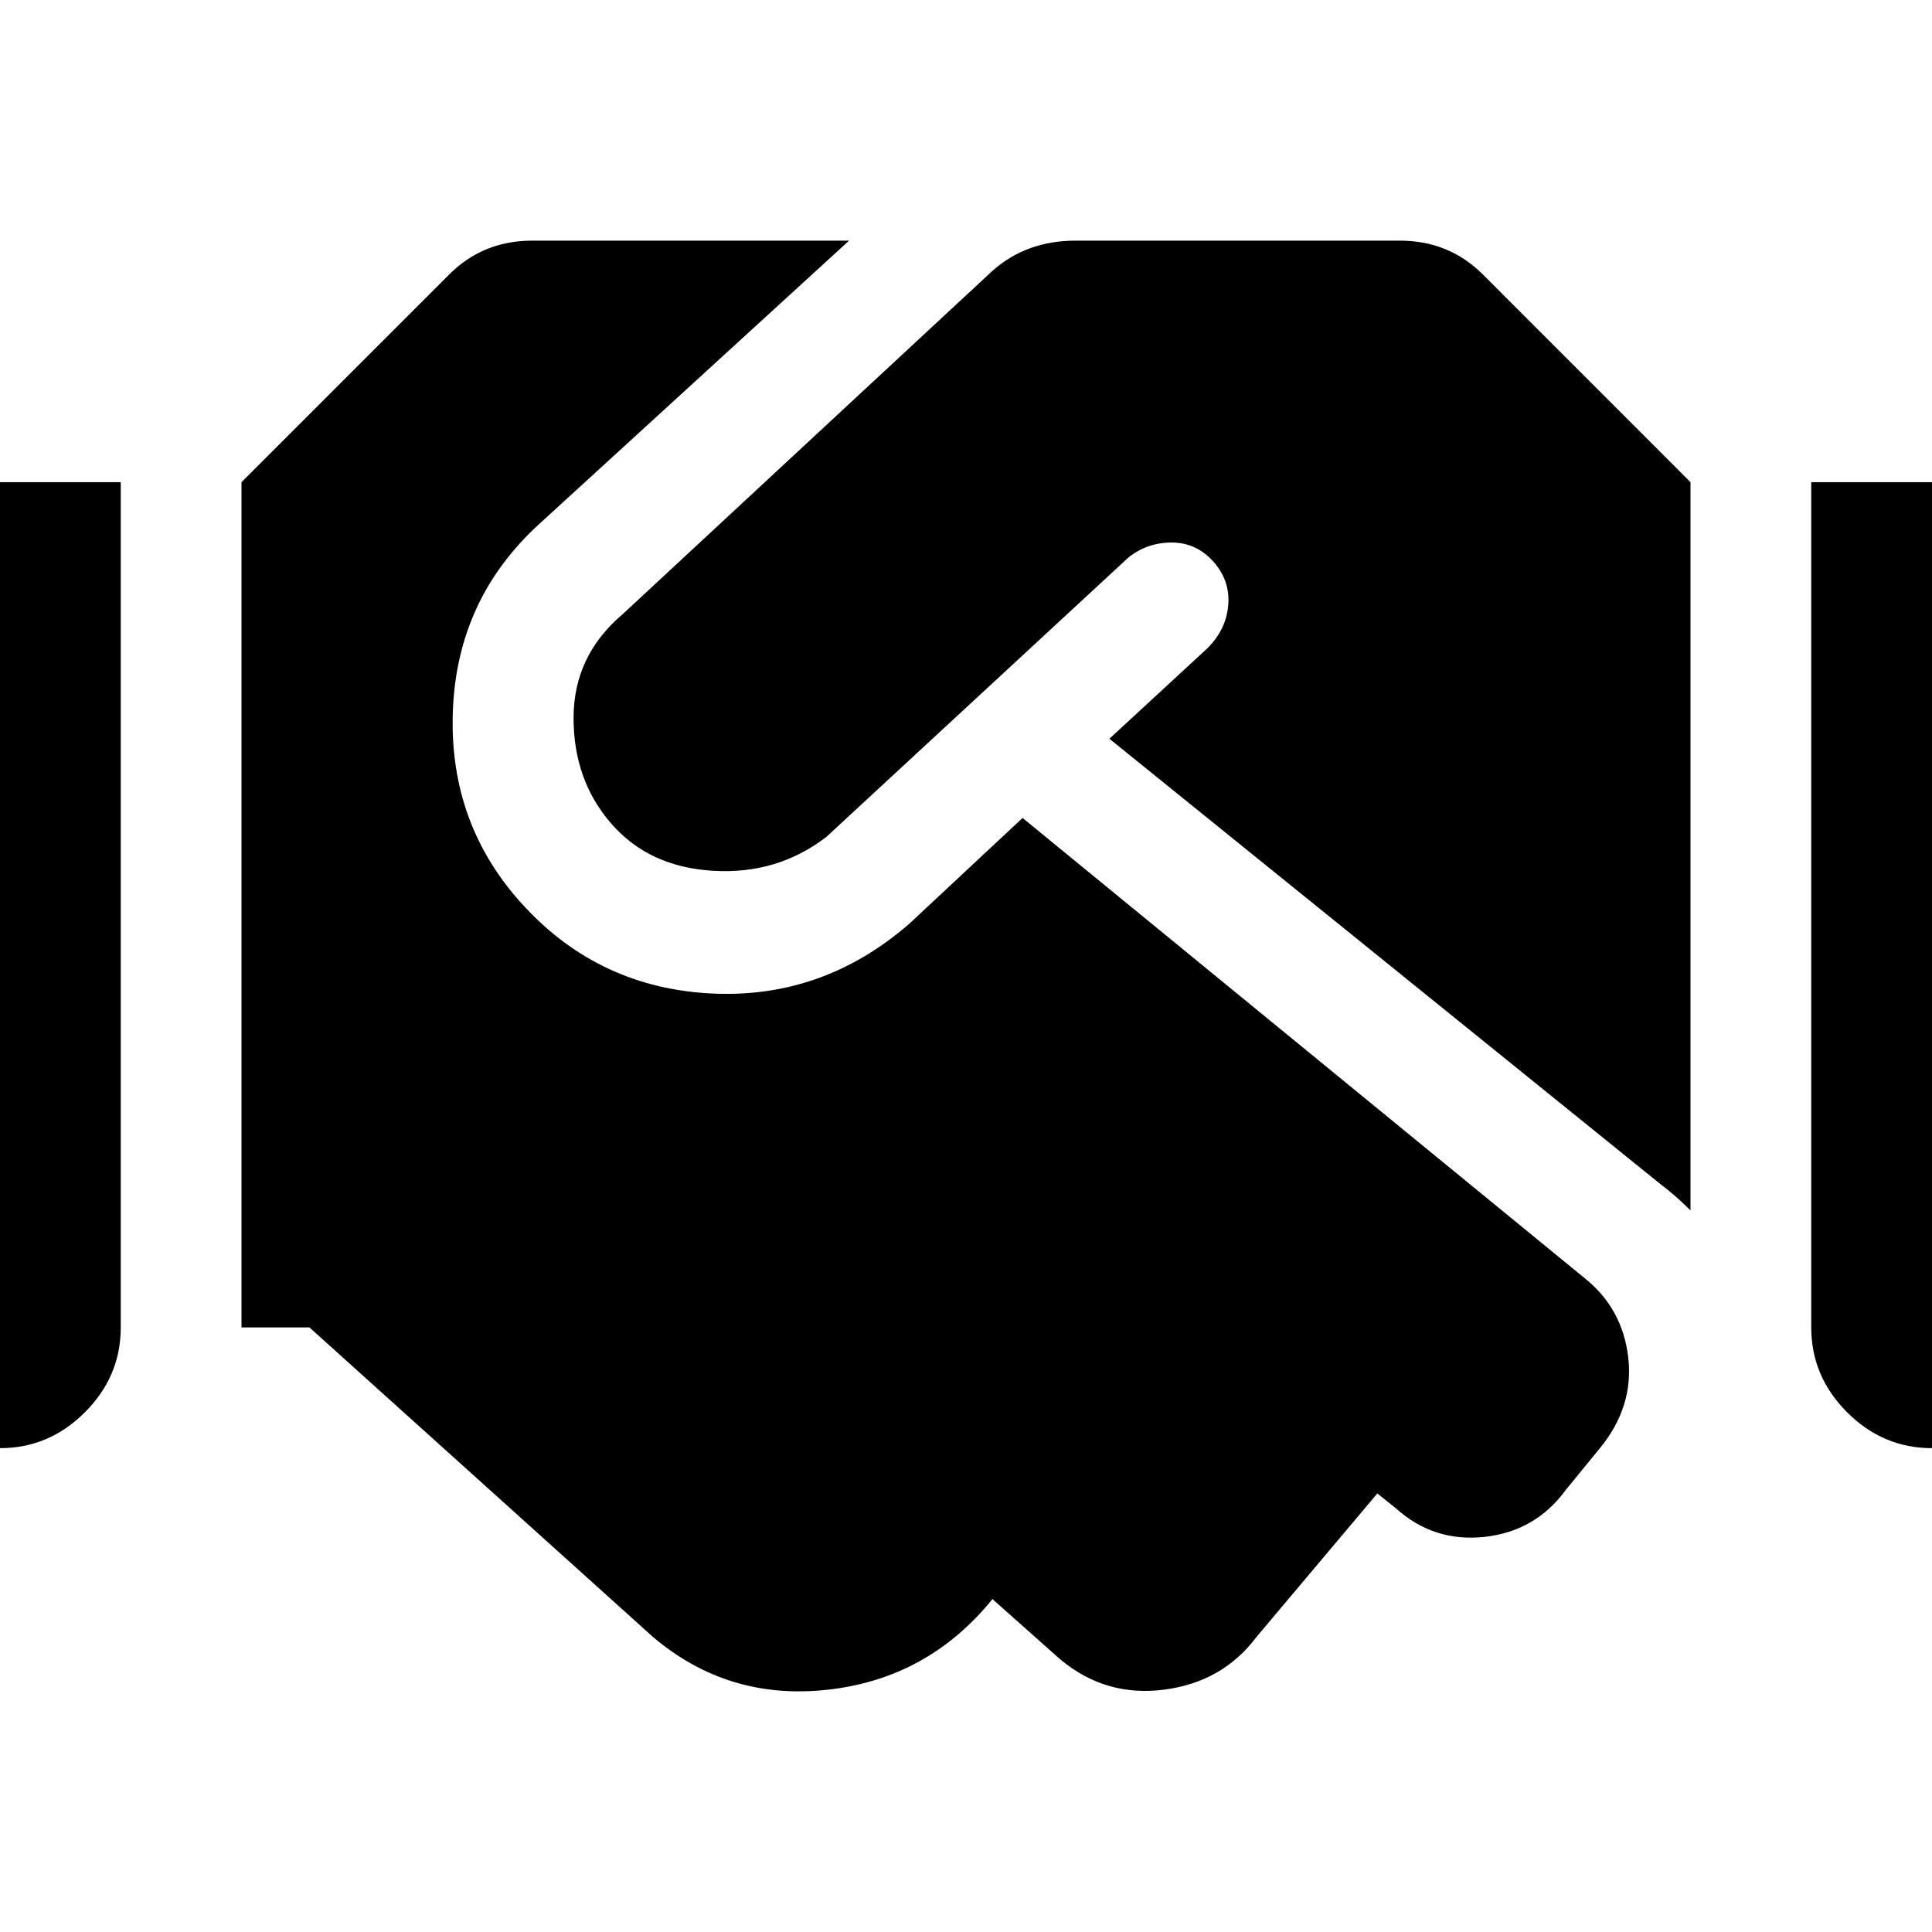 <!-- Generated by IcoMoon.io -->
<svg version="1.1" xmlns="http://www.w3.org/2000/svg" width="32" height="32" viewBox="0 0 32 32">
<title>handshake</title>
<path d="M23.188 3.986h-5.375c-0.542 0-1 0.167-1.375 0.5l-6.125 5.687c-0.542 0.459-0.813 1.032-0.813 1.719 0 0.688 0.208 1.271 0.625 1.75s0.979 0.74 1.688 0.781c0.708 0.042 1.333-0.145 1.875-0.562l5-4.625c0.208-0.167 0.447-0.25 0.718-0.25s0.5 0.104 0.688 0.312c0.187 0.209 0.271 0.448 0.25 0.719s-0.136 0.511-0.344 0.719l-1.625 1.5 9.125 7.375c0.167 0.125 0.333 0.271 0.5 0.437v-12.062l-3.437-3.438c-0.375-0.375-0.834-0.562-1.375-0.562zM30 7.986v14c0 0.542 0.198 1.010 0.594 1.406s0.864 0.594 1.406 0.594h4v-16h-6zM33 21.986c-0.292 0-0.531-0.094-0.719-0.281-0.187-0.188-0.281-0.427-0.281-0.719s0.094-0.531 0.281-0.719c0.188-0.187 0.427-0.281 0.719-0.281s0.531 0.094 0.719 0.281c0.187 0.188 0.281 0.427 0.281 0.719s-0.094 0.531-0.281 0.719c-0.188 0.187-0.427 0.281-0.719 0.281zM-4 23.986h4c0.542 0 1.010-0.198 1.406-0.594s0.594-0.864 0.594-1.406v-14h-6v16zM-1 19.986c0.292 0 0.531 0.094 0.719 0.281 0.187 0.188 0.281 0.427 0.281 0.719s-0.094 0.531-0.281 0.719c-0.188 0.187-0.427 0.281-0.719 0.281s-0.531-0.094-0.719-0.281c-0.187-0.188-0.281-0.427-0.281-0.719s0.094-0.531 0.281-0.719c0.188-0.187 0.427-0.281 0.719-0.281zM26.25 21.173l-9.313-7.625-1.874 1.75c-0.959 0.834-2.053 1.219-3.282 1.157s-2.26-0.542-3.093-1.438c-0.834-0.896-1.23-1.969-1.188-3.219s0.521-2.291 1.438-3.125l5.125-4.687h-5.25c-0.542 0-1 0.187-1.375 0.562l-3.438 3.438v14h1.125l5.688 5.125c0.833 0.708 1.802 1 2.906 0.875s2.010-0.625 2.719-1.5l1.125 1c0.5 0.417 1.072 0.583 1.718 0.5s1.157-0.375 1.532-0.875l2-2.375 0.312 0.25c0.417 0.375 0.906 0.531 1.469 0.469 0.562-0.063 1.010-0.323 1.344-0.782l0.562-0.687c0.375-0.458 0.531-0.958 0.469-1.5-0.063-0.542-0.302-0.979-0.719-1.313z"></path>
</svg>
